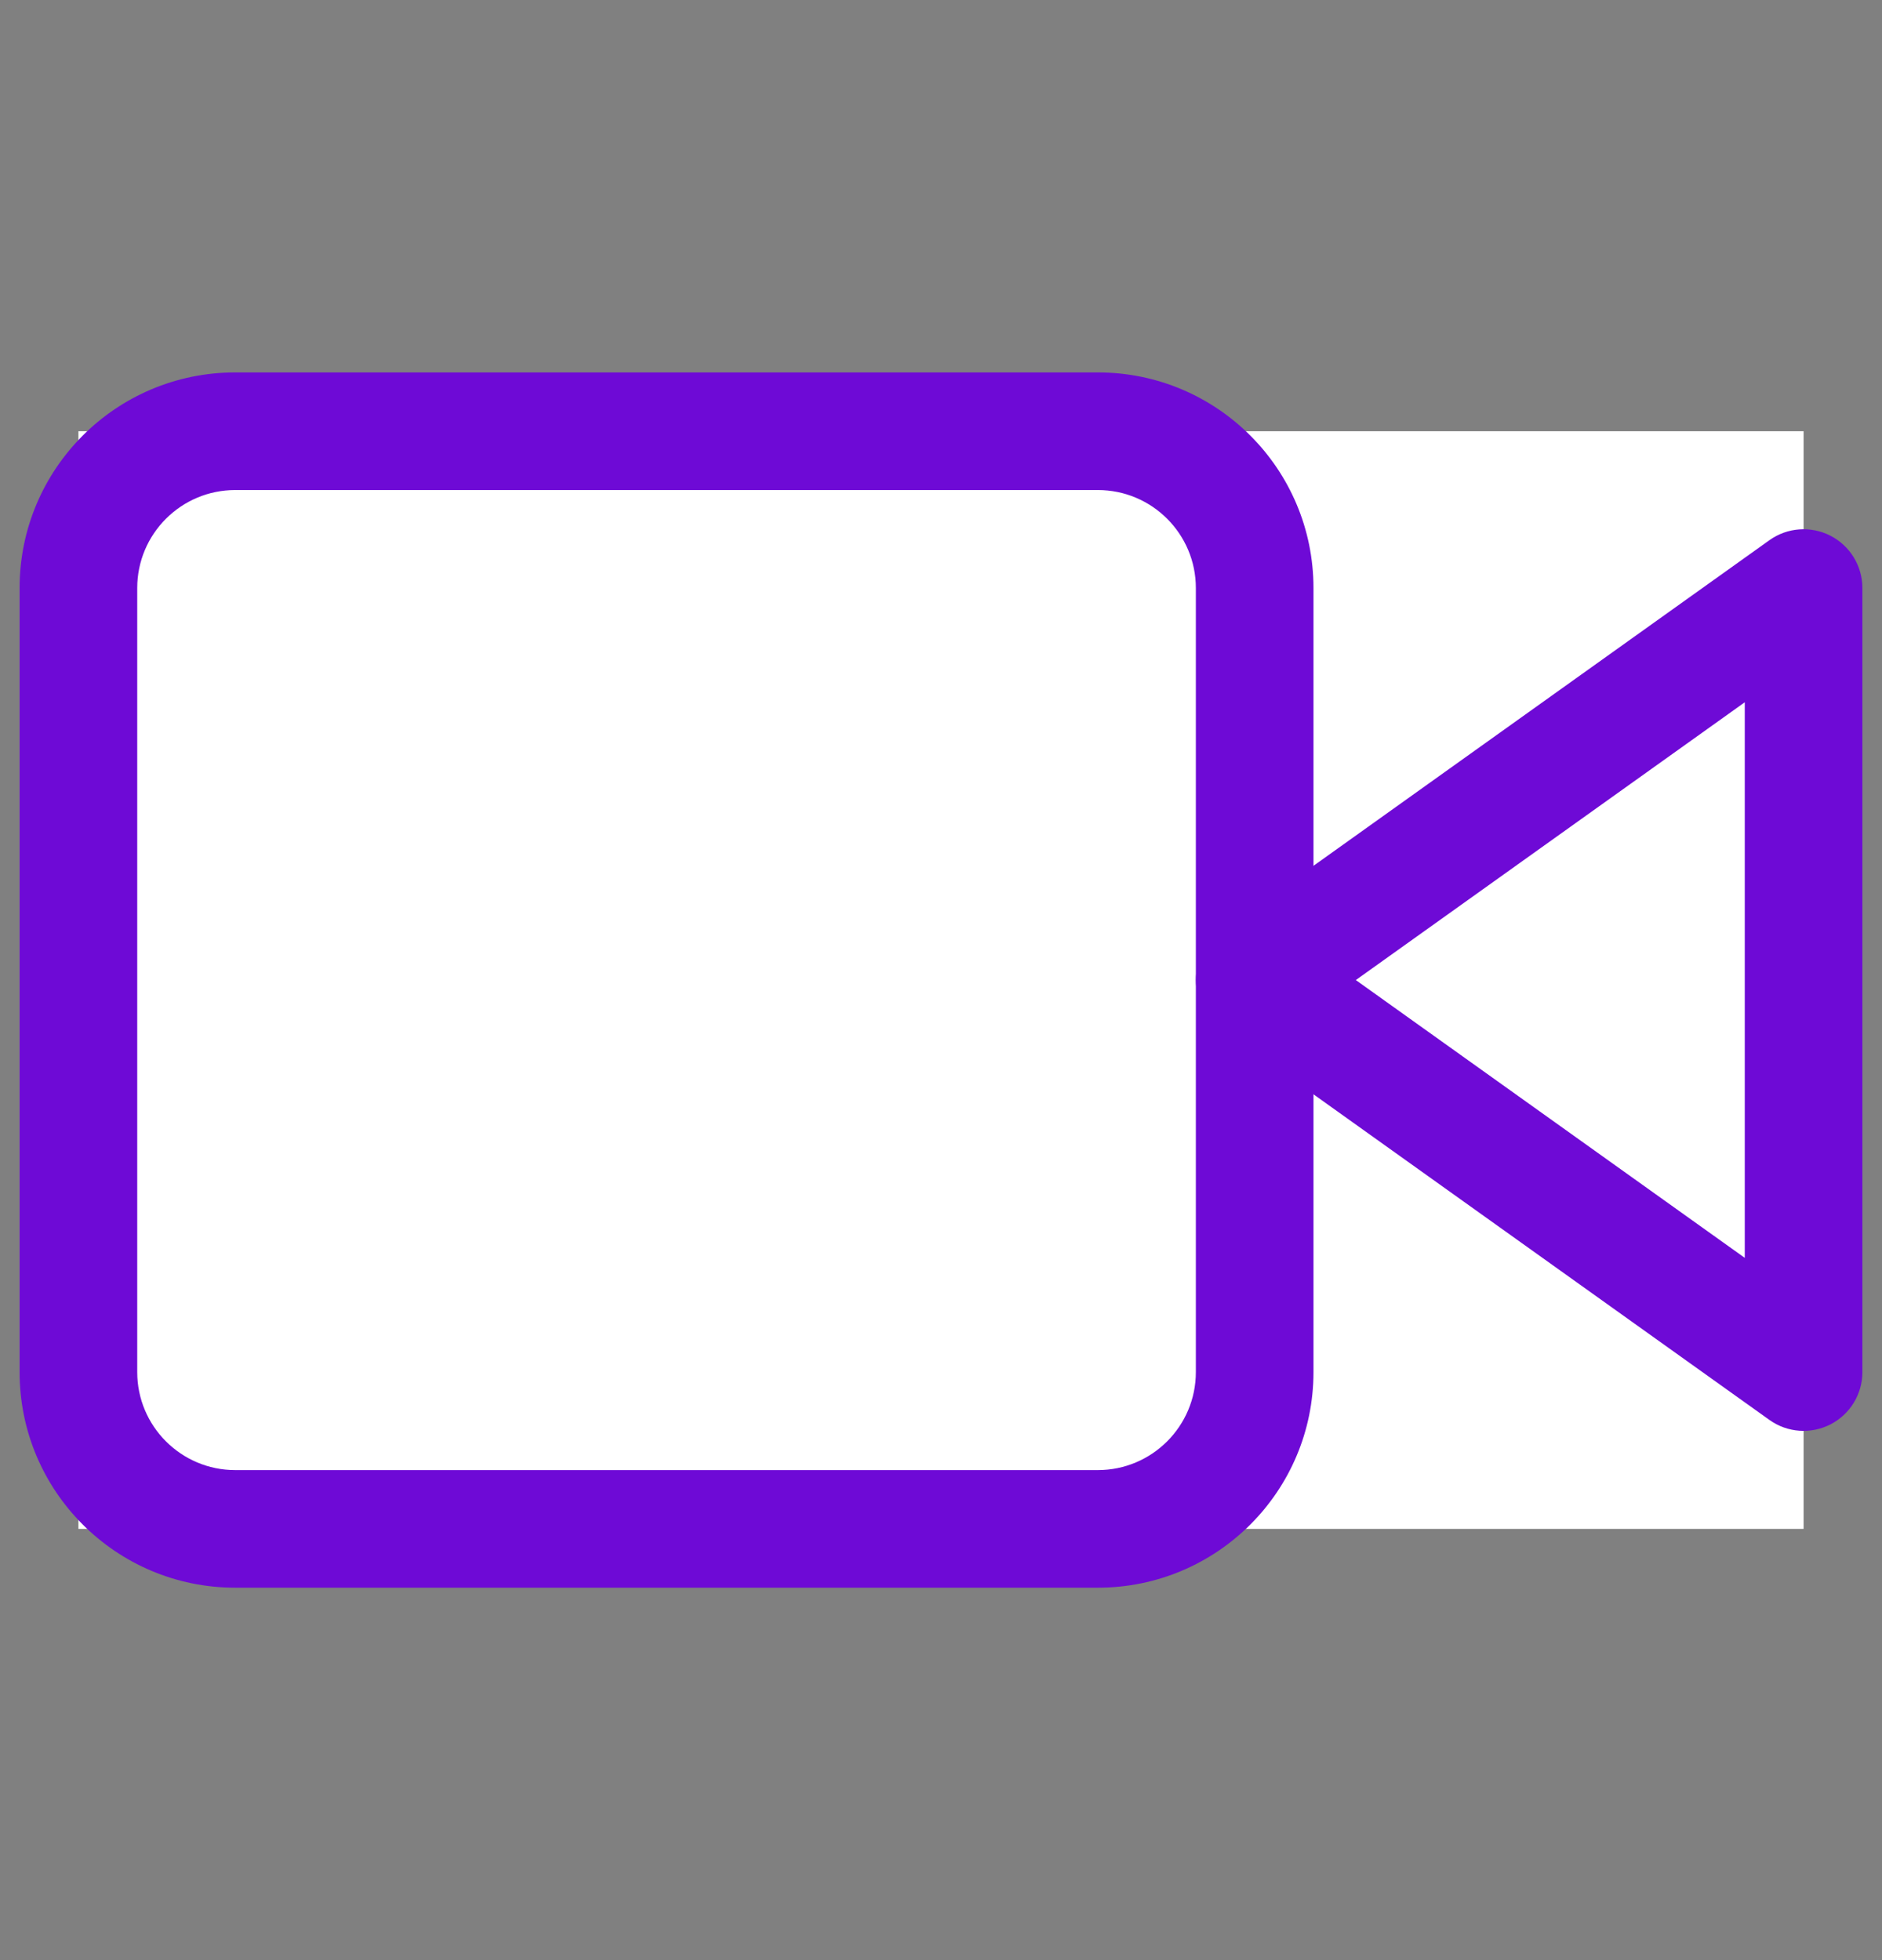 <svg width="24" height="25" viewBox="0 0 24 25" fill="none" xmlns="http://www.w3.org/2000/svg">
<rect x="0" y="0" width="24" height="25" fill="#808080" stroke="none"/>
<rect width="22" height="14" transform="translate(1 5.5)" fill="white"/>
<path fill-rule="evenodd" clip-rule="evenodd" d="M23.343 6.833C23.593 6.962 23.75 7.219 23.75 7.5V17.5C23.75 17.781 23.593 18.038 23.343 18.167C23.093 18.295 22.793 18.274 22.564 18.11L15.564 13.11C15.367 12.97 15.25 12.742 15.25 12.5C15.25 12.258 15.367 12.03 15.564 11.89L22.564 6.89C22.793 6.726 23.093 6.705 23.343 6.833ZM17.29 12.5L22.25 16.043V8.957L17.29 12.5Z" fill="#6E0AD6"/>
<path fill-rule="evenodd" clip-rule="evenodd" d="M3 6.25C2.31 6.25 1.75 6.81 1.75 7.5V17.5C1.75 18.19 2.31 18.75 3 18.75H14C14.69 18.75 15.25 18.19 15.25 17.5V7.5C15.25 6.81 14.69 6.25 14 6.25H3ZM0.25 7.5C0.25 5.981 1.481 4.75 3 4.75H14C15.519 4.75 16.75 5.981 16.75 7.5V17.5C16.75 19.019 15.519 20.25 14 20.25H3C1.481 20.25 0.25 19.019 0.25 17.5V7.5Z" fill="#6E0AD6"/>
</svg>
